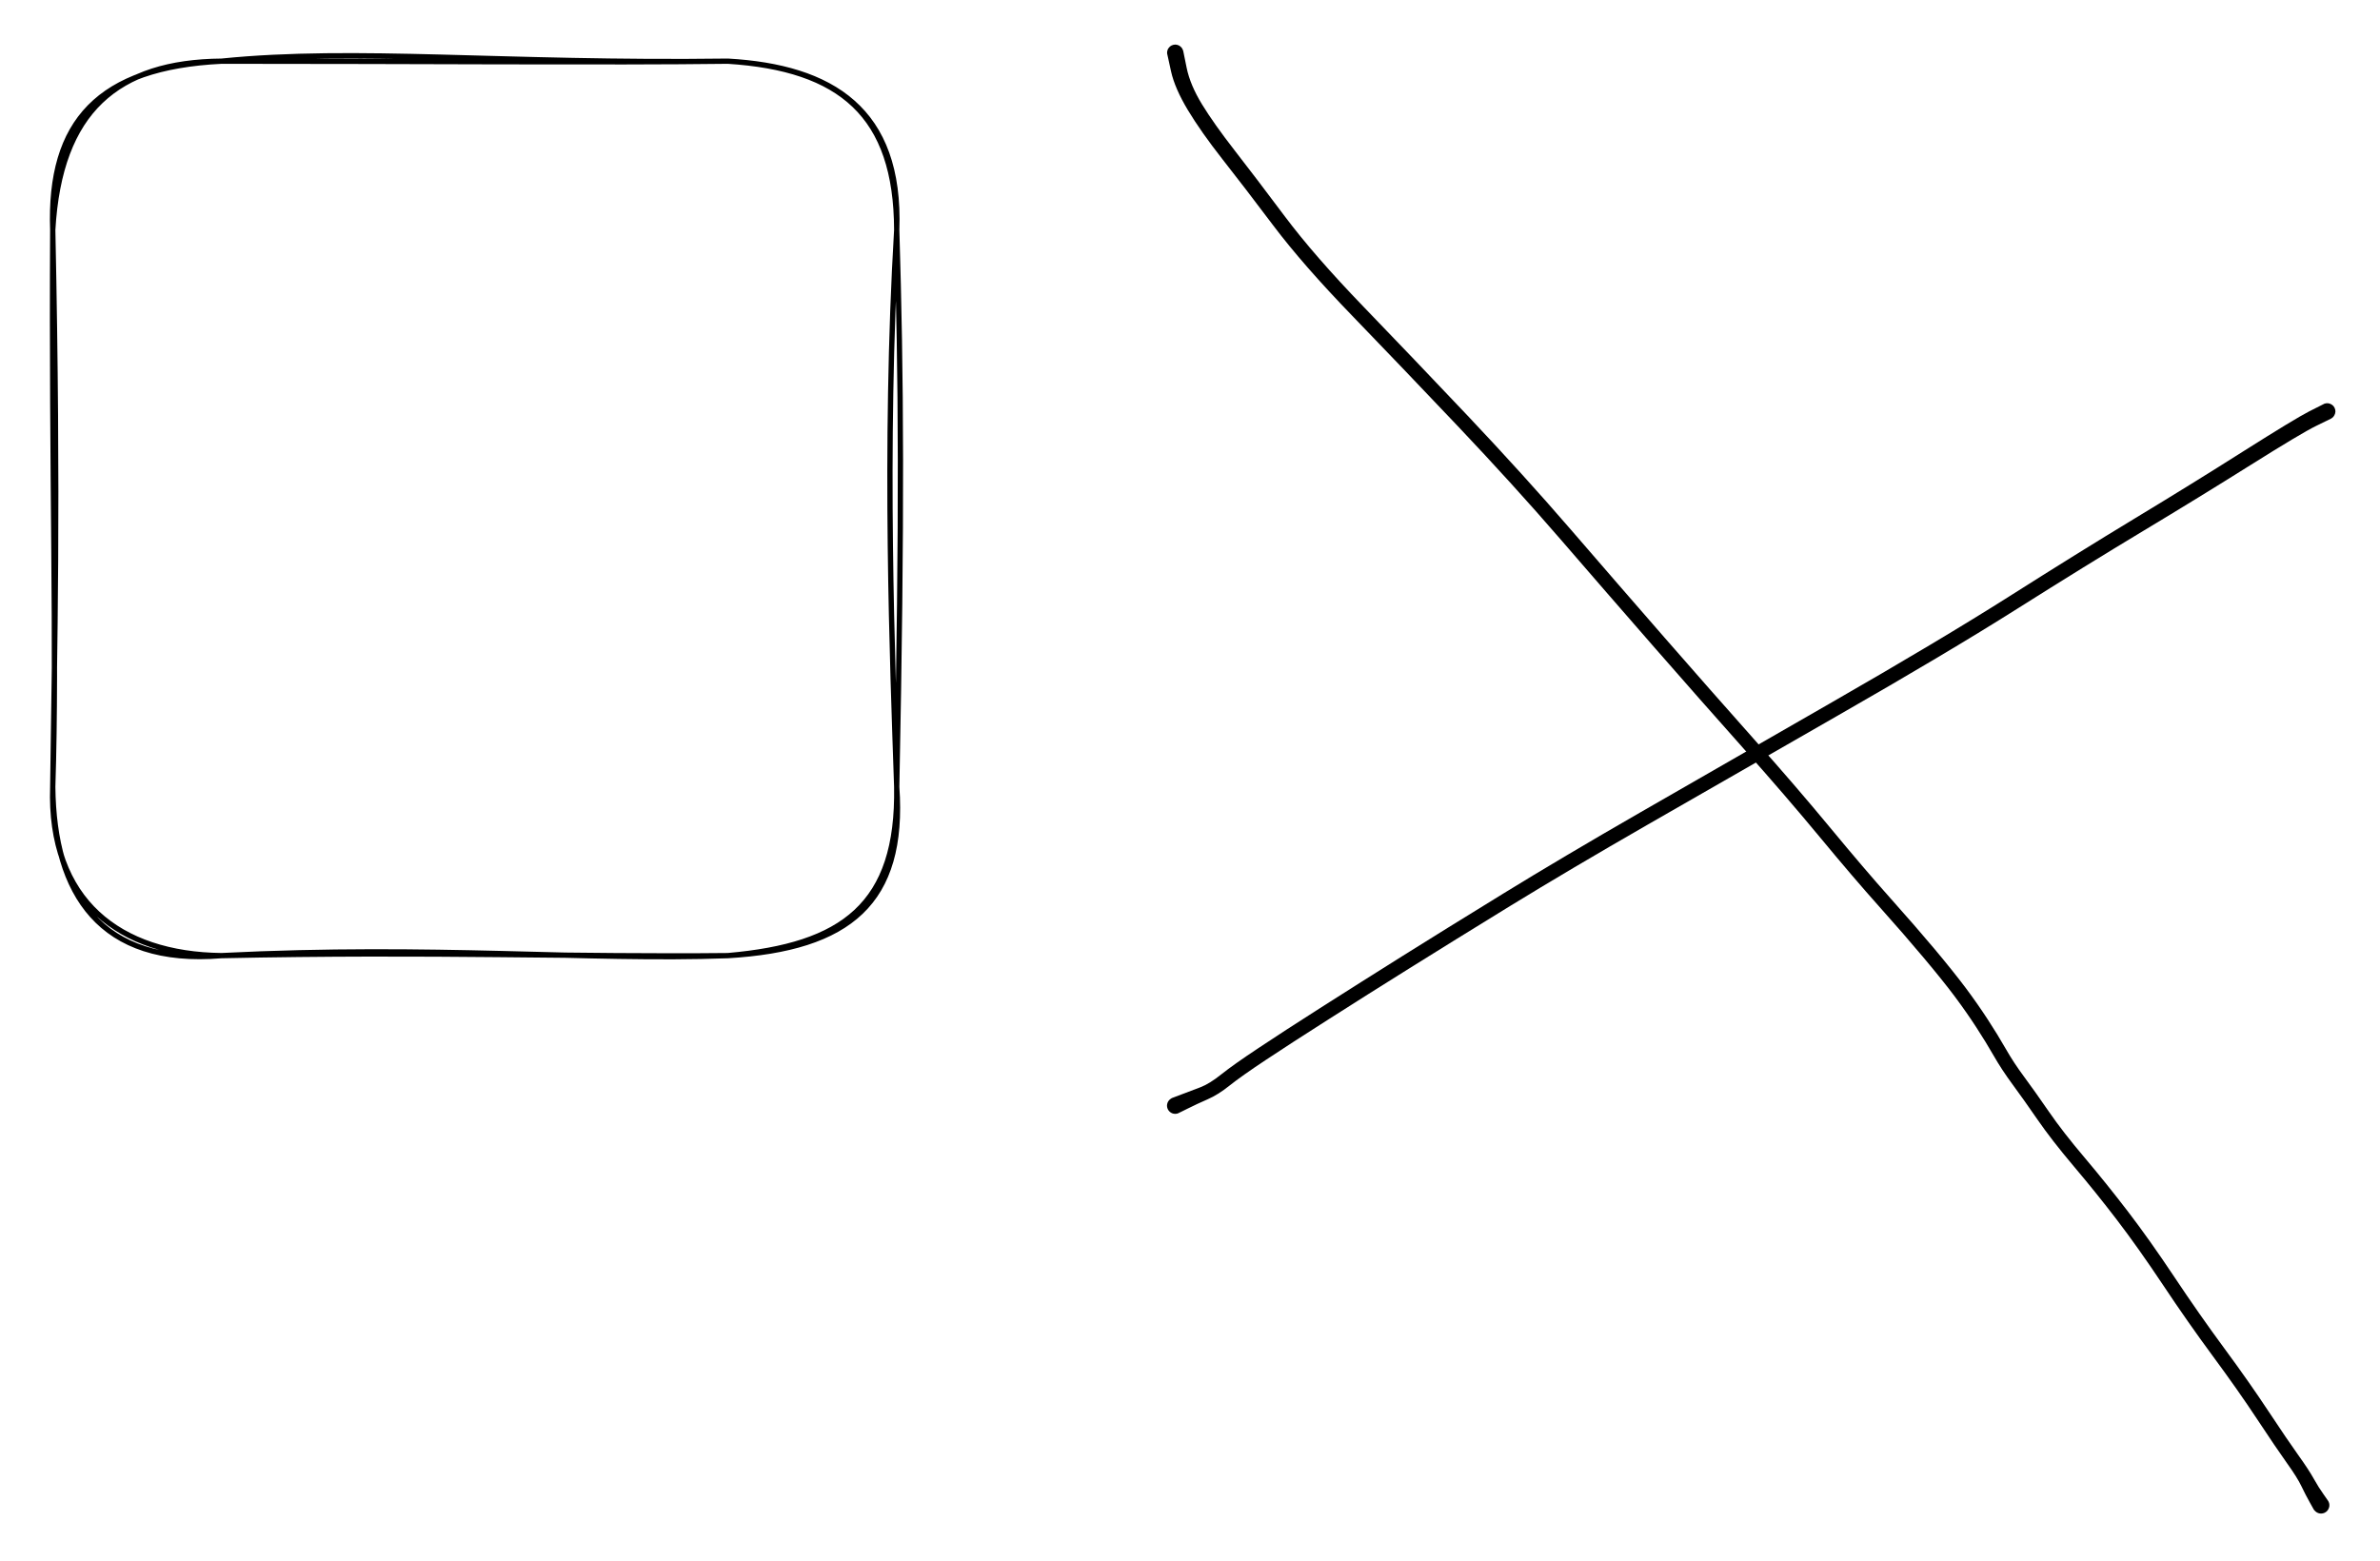 <svg version="1.1" xmlns="http://www.w3.org/2000/svg" viewBox="0 0 451.2 296" width="451.2" height="296">
  <!-- svg-source:excalidraw -->
  <!-- payload-type:application/vnd.excalidraw+json --><!-- payload-version:2 --><!-- payload-start -->eyJ2ZXJzaW9uIjoiMSIsImVuY29kaW5nIjoiYnN0cmluZyIsImNvbXByZXNzZWQiOnRydWUsImVuY29kZWQiOiJ4nM1Y227bOFx1MDAxMH33V1x1MDAxOO5ro5LDe966zVwi2Vwiu01cdTAwMTFcdTAwMDO7waIoXHUwMDE0W7FcdTAwMDXLkiDJSd0g/15SUnVLTEZdZFs+XGJcdTAwMTYvh2eGw5kj30+m01mxT4PZ8XRcdTAwMTZ8WfhRuMz8u9lr039cdTAwMWJkeZjEelxiyvc82WWLcua6KNL8+M1cdTAwMWI/Tb1VWFxcJ8nGWyTballcdTAwMTBcdTAwMDXbIC5yPfFf/T6d3pfPzkY3WVx1MDAxMDTblCPtVlx1MDAwNFxyO/9K4nJXLoEjKlx1MDAxNW4mhPmJ3qxcYpZ69MaP8qBcdTAwMWQxXTP/7OwqTz9+vkZcdTAwMWau4o+n6u3nI1x1MDAwMu2mN2FcdTAwMTRdXHUwMDE2+6gyyV+sd1nQjuZFlmyCv8NlsdbjeNDfrMtcdTAwMTPtsnZVluxW6zjI896aJPVcdTAwMTdhsTd9qLXPj1clRtvzxZipsFx1MDAwN1xiIVxmgFx1MDAwNFwiXHUwMDE4mtFyvaRcdTAwMWVWunFFJVCAXHUwMDAxr3dJlGSG1ytUtpbZtb/YrDS9eNnMKTI/zlM/06fVzrurLVx1MDAwNiw9YjZcIkRIhTiwZso6XGJX68LMXHUwMDEx3DO7YFx1MDAwNkyWs1o6QXkslHGQgtHWXHUwMDE3hkP6x7JcZo9PXb/Fy9pv8S6KWtpm4PdOSLVrdunSr1x1MDAwZVx1MDAxZnPBXHUwMDA1loIyJVqaUVx1MDAxOG+GcFGy2DxcdTAwMTEvaVx1MDAxMnYj1rT217Q9ofKl+f3p9ZOzj5AntOOkXHUwMDEwXG5cdTAwMTSXLSPTwKPGY1xuM1x1MDAwNoJQXCLYf4KjrtXVfkAppt0zNFxyXHUwMDBmXHUwMDAyzclEeUxcdTAwMTNcdTAwMTGMSabIwCynV6DnRFx1MDAwMq75hFx1MDAxY96Nob5cdTAwMTedXmDiMJhcdTAwMDBPXHUwMDFhMIJcdTAwMThcdTAwMTZMSOxcdTAwMDKTtlx1MDAwM1HC48bhmHAgiHLldCrvn1x0XHUwMDFmyVx1MDAwNmOLozSLPpxcdTAwMTNccqTFOMxIzzrhhCNqXHUwMDEwYz04LvrJzFx0R7klnFx1MDAwNVx1MDAxZFx1MDAxOVx1MDAxNTpt9Vx1MDAwMCRcdTAwMWVpXHUwMDFko1x1MDAxNjqSjUWzXHUwMDA0KdZVYZyrOOqvXHUwMDFmZmo3XHUwMDAwtaUxNNZXYphtenB4rHn6rFx1MDAwZScjqLKeQFghXG7KTU7aUlx1MDAxYlx1MDAxOVx1MDAxOfSAeq6HOls9m1xyIFx1MDAxYlx1MDAxYj7SNsDM5nid/cbFXHUwMDA16FxmZYlcdTAwMGIx1llcdTAwMGU4Ni4uXHUwMDAwWy7RY7nyYnCTXHUwMDAx7Czy8+Jdst2GhZYsXHUwMDE3Rm5cZqVJXHUwMDFlbneRXHUwMDE2NFx1MDAxN5mWQUaKXHUwMDFlT4ts19EodX+lgsreh2pwlMDGfNj5XWBjQVx1MDAxNGGEj1DY73lx5Vx1MDAwN2dk8/XPlfjn/fxcdTAwMDOan29+dYWt9P0yMUo4XHUwMDA3jFx1MDAxNJE9hVxyXGZcdTAwMGXcl1x1MDAxN5DYh6pjK7Ex6Uj8SlNjLFx1MDAxNJJ6sfh/RDWXhPx8Ud0/s4Fcblx1MDAxZaRcdTAwMTAnmFWWgFM4XHUwMDFjcYusJpVcdTAwMDJEXHUwMDFjI8Kw/v5x01E9XHUwMDFkwoZcdTAwMTnRuVx1MDAxZVNm8Y7k5YecXHUwMDBldMWppMQpXHUwMDAyjzC36CwlR8NJYlOB9XVsXHUwMDFk5lx1MDAwNlQ24fWoojjxXHUwMDAwyVx1MDAxZVx1MDAwMrCxjHS9s5xcdTAwMDCG0SZcdTAwMDK2mUgquSQxl4oy7dFn4Fx0XHUwMDFiwVx1MDAxZlx1MDAwMbRKe/dcdTAwMDfeXHUwMDE4hJ9bTrNgUVSl5Kl6KoadTT3lOoNyrtDz6+nJnp6eL9cn+/38/HYu3vKL+an61espXHUwMDE18ulQrf+xYuUnKCGMK/1Q9MXqaeebp1NAeaWmOVwiILBOWJ3963oqiCRAUcvbXU7vm9j8XHUwMDFlJaTuefjBKqt0Ulx1MDAxZFFlq4Cd1Hdi5qfpZaEhXHUwMDFiatqGcHlcdTAwMTl+XHJ6MLPbMLj77bFbX92UbTap+ZtIK2/G/cPk4Vx1MDAxYqYpa48ifQ==<!-- payload-end -->
  <defs>
    <style class="style-fonts">
      @font-face {
        font-family: "Virgil";
        src: url("https://unpkg.com/@excalidraw/excalidraw@0.14.2/dist/excalidraw-assets/Virgil.woff2");
      }
      @font-face {
        font-family: "Cascadia";
        src: url("https://unpkg.com/@excalidraw/excalidraw@0.14.2/dist/excalidraw-assets/Cascadia.woff2");
      }
    </style>
  </defs>
  <rect x="0" y="0" width="451.2" height="296" fill="#ffffff"/><g transform="translate(222.8 10) rotate(0 108.4 138)" stroke="none"><path fill="#000000" d="M 1.52,-0.32 Q 1.52,-0.32 2.17,2.88 2.83,6.10 5.08,9.79 7.34,13.48 11.27,18.53 15.20,23.58 20.80,31.06 26.41,38.53 35.63,48.09 44.85,57.64 55.47,68.86 66.08,80.09 74.98,90.40 83.88,100.71 92.71,110.84 101.54,120.96 109.66,130.09 117.78,139.21 124.23,147.02 130.69,154.83 135.48,160.20 140.27,165.56 143.94,169.93 147.60,174.31 149.87,177.34 152.13,180.37 154.03,183.29 155.93,186.21 157.44,188.85 158.94,191.49 160.91,194.14 162.88,196.80 165.59,200.73 168.29,204.66 172.39,209.49 176.48,214.33 180.56,219.65 184.64,224.97 189.38,232.08 194.12,239.20 198.86,245.63 203.61,252.07 207.26,257.60 210.92,263.13 212.91,265.91 214.90,268.69 215.85,270.40 216.80,272.10 217.69,273.33 218.57,274.55 218.67,274.79 218.78,275.03 218.80,275.29 218.82,275.54 218.75,275.79 218.69,276.05 218.55,276.26 218.41,276.48 218.21,276.64 218.01,276.80 217.76,276.89 217.52,276.98 217.26,276.99 217.00,276.99 216.76,276.92 216.51,276.84 216.30,276.69 216.09,276.54 215.94,276.33 215.79,276.12 215.71,275.87 215.64,275.62 215.65,275.36 215.65,275.10 215.74,274.86 215.83,274.62 216.00,274.42 216.16,274.22 216.38,274.08 216.60,273.94 216.85,273.88 217.10,273.82 217.36,273.84 217.61,273.86 217.85,273.96 218.09,274.07 218.28,274.24 218.47,274.41 218.60,274.64 218.72,274.86 218.77,275.12 218.82,275.37 218.79,275.63 218.75,275.88 218.63,276.11 218.52,276.35 218.34,276.53 218.15,276.71 217.92,276.83 217.69,276.94 217.43,276.97 217.18,277.01 216.92,276.96 216.67,276.91 216.44,276.78 216.22,276.65 216.05,276.46 215.87,276.27 215.87,276.27 215.87,276.27 215.07,274.84 214.27,273.41 213.51,271.82 212.76,270.22 210.74,267.40 208.73,264.58 205.11,259.10 201.50,253.63 196.71,247.14 191.93,240.66 187.24,233.61 182.55,226.57 178.52,221.30 174.48,216.02 170.30,211.09 166.13,206.15 163.45,202.26 160.76,198.36 158.71,195.58 156.66,192.79 155.19,190.22 153.72,187.65 151.87,184.80 150.02,181.95 147.80,178.97 145.58,176.00 141.94,171.66 138.30,167.32 133.48,161.92 128.65,156.52 122.22,148.75 115.79,140.98 107.66,131.84 99.53,122.71 90.69,112.59 81.85,102.46 72.99,92.20 64.12,81.94 53.51,70.74 42.89,59.54 33.55,49.87 24.20,40.20 18.59,32.76 12.98,25.31 8.92,20.15 4.87,14.98 2.40,10.88 -0.07,6.77 -0.79,3.55 -1.52,0.32 -1.54,0.13 -1.56,-0.04 -1.53,-0.23 -1.50,-0.42 -1.43,-0.59 -1.36,-0.76 -1.24,-0.91 -1.13,-1.07 -0.99,-1.19 -0.84,-1.31 -0.67,-1.39 -0.50,-1.47 -0.32,-1.51 -0.14,-1.55 0.04,-1.55 0.23,-1.54 0.41,-1.49 0.59,-1.44 0.76,-1.35 0.92,-1.25 1.06,-1.12 1.20,-0.99 1.30,-0.84 1.40,-0.68 1.46,-0.50 1.52,-0.32 1.52,-0.32 L 1.52,-0.32 Z"/></g><g transform="translate(441.2 78) rotate(0 -109.6 66)" stroke="none"><path fill="#000000" d="M 0.69,1.39 Q 0.69,1.39 -2.07,2.74 -4.85,4.09 -14.48,10.14 -24.11,16.19 -34.92,22.69 -45.72,29.18 -58.81,37.45 -71.90,45.72 -92.91,57.75 -113.91,69.79 -128.81,78.35 -143.70,86.91 -154.85,93.75 -166.00,100.60 -173.96,105.58 -181.92,110.55 -189.21,115.20 -196.50,119.84 -201.20,122.96 -205.90,126.08 -208.09,127.83 -210.28,129.59 -212.30,130.46 -214.32,131.34 -216.05,132.21 -217.77,133.08 -218.02,133.15 -218.27,133.21 -218.52,133.19 -218.77,133.18 -219.01,133.08 -219.24,132.98 -219.43,132.81 -219.62,132.64 -219.75,132.42 -219.88,132.20 -219.93,131.95 -219.98,131.70 -219.94,131.45 -219.91,131.20 -219.80,130.97 -219.69,130.74 -219.51,130.56 -219.33,130.38 -219.11,130.27 -218.88,130.15 -218.63,130.11 -218.38,130.08 -218.13,130.12 -217.88,130.17 -217.66,130.29 -217.43,130.41 -217.26,130.60 -217.09,130.79 -216.99,131.02 -216.89,131.25 -216.86,131.51 -216.84,131.76 -216.90,132.01 -216.96,132.26 -217.09,132.47 -217.23,132.69 -217.43,132.85 -217.62,133.01 -217.86,133.10 -218.10,133.19 -218.35,133.20 -218.61,133.21 -218.85,133.13 -219.09,133.06 -219.30,132.91 -219.51,132.77 -219.66,132.56 -219.81,132.36 -219.88,132.12 -219.96,131.87 -219.96,131.62 -219.95,131.37 -219.87,131.13 -219.78,130.89 -219.62,130.69 -219.47,130.49 -219.25,130.35 -219.04,130.21 -219.04,130.21 -219.04,130.21 -217.19,129.51 -215.35,128.80 -213.63,128.16 -211.91,127.51 -209.64,125.69 -207.36,123.87 -202.64,120.74 -197.93,117.60 -190.63,112.95 -183.33,108.30 -175.36,103.30 -167.40,98.31 -156.22,91.44 -145.05,84.57 -130.16,76.00 -115.27,67.43 -94.32,55.40 -73.38,43.38 -60.28,35.08 -47.18,26.77 -36.42,20.26 -25.65,13.75 -15.92,7.58 -6.18,1.42 -3.44,0.01 -0.69,-1.39 -0.52,-1.46 -0.34,-1.52 -0.15,-1.54 0.03,-1.56 0.21,-1.53 0.40,-1.50 0.57,-1.43 0.75,-1.36 0.90,-1.25 1.05,-1.14 1.18,-1.00 1.30,-0.86 1.38,-0.69 1.47,-0.52 1.51,-0.34 1.55,-0.15 1.55,0.03 1.54,0.21 1.49,0.40 1.44,0.58 1.35,0.74 1.26,0.91 1.14,1.05 1.01,1.18 0.85,1.29 0.69,1.39 0.69,1.39 L 0.69,1.39 Z"/></g><g stroke-linecap="round" transform="translate(10 11.6) rotate(0 80 84.8)"><path d="M32 0 M32 0 C57.59 -2.58, 85.32 0.56, 128 0 M32 0 C68.36 -0.01, 105.19 0.29, 128 0 M128 0 C147.55 1.11, 160.84 9.09, 160 32 M128 0 C149.36 1.37, 159.94 10.18, 160 32 M160 32 C157.54 73.59, 159.23 114.6, 160 137.6 M160 32 C160.84 59.57, 161.04 85.33, 160 137.6 M160 137.6 C160.39 160.04, 149.77 167.7, 128 169.6 M160 137.6 C161.55 159.51, 150.98 168.25, 128 169.6 M128 169.6 C100.97 170.58, 72.49 167.58, 32 169.6 M128 169.6 C99.53 169.9, 72.46 168.75, 32 169.6 M32 169.6 C9.1 171.52, 0.2 158.03, 0 137.6 M32 169.6 C12.68 169.39, -0.74 159.17, 0 137.6 M0 137.6 C0.85 111.3, -0.27 79.37, 0 32 M0 137.6 C0.32 110.62, 1.1 85.02, 0 32 M0 32 C1.29 9.32, 12.35 0.17, 32 0 M0 32 C-0.74 11.41, 8.77 1.13, 32 0" stroke="#000000" stroke-width="1" fill="none"/></g></svg>